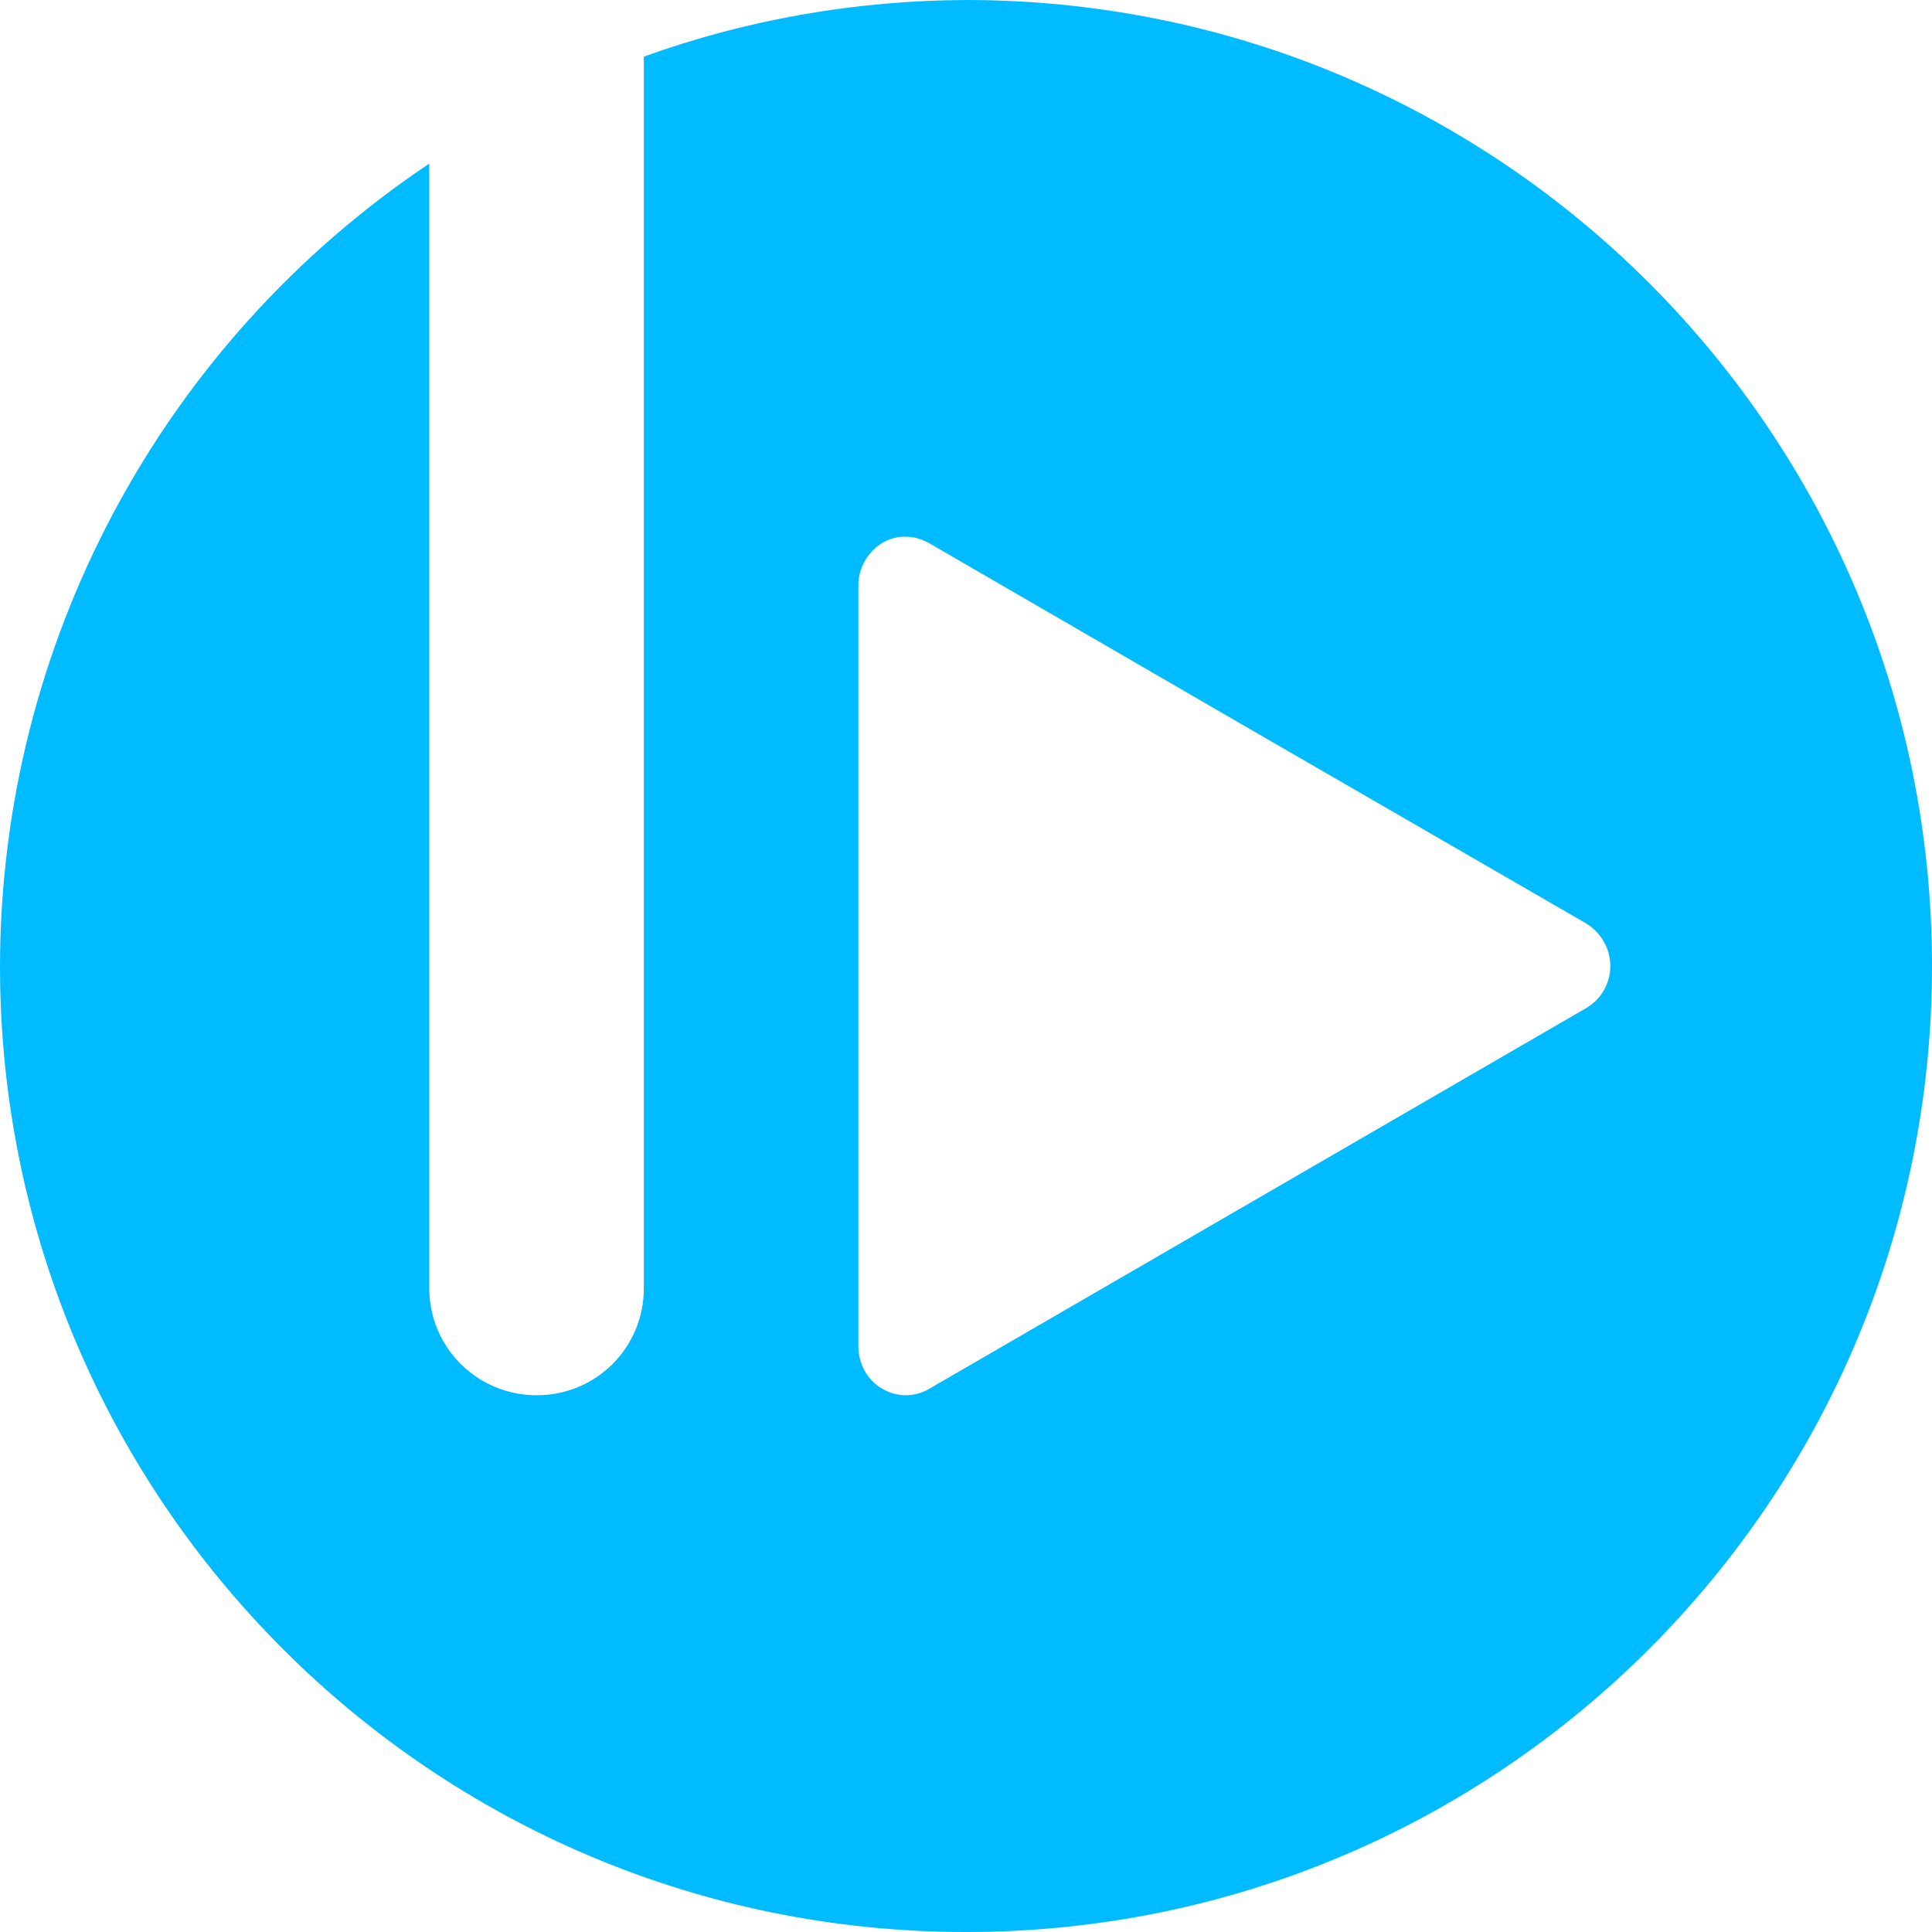 
<svg xmlns="http://www.w3.org/2000/svg" xmlns:xlink="http://www.w3.org/1999/xlink" width="16px" height="16px" viewBox="0 0 16 16" version="1.1">
<g id="surface1">
<path style=" stroke:none;fill-rule:nonzero;fill:#00bbff;fill-opacity:1;" d="M 8 0 C 7.09 0.004 6.188 0.16 5.332 0.469 L 5.332 10.668 C 5.332 11.16 4.938 11.555 4.445 11.555 C 3.953 11.555 3.555 11.16 3.555 10.668 L 3.555 1.355 C 1.336 2.84 0.004 5.332 0 8 C 0 12.418 3.582 16 8 16 C 12.418 16 16 12.418 16 8 C 16 3.582 12.418 0 8 0 Z M 7.504 4.445 C 7.57 4.445 7.633 4.465 7.691 4.496 L 10.414 6.074 L 13.137 7.648 C 13.258 7.723 13.336 7.855 13.336 8 C 13.336 8.145 13.258 8.277 13.137 8.348 L 7.691 11.504 C 7.57 11.574 7.422 11.57 7.305 11.5 C 7.184 11.43 7.109 11.297 7.109 11.152 L 7.109 4.844 C 7.109 4.738 7.152 4.637 7.227 4.559 C 7.301 4.484 7.402 4.441 7.504 4.445 Z M 7.504 4.445 "/>
</g>
</svg>
